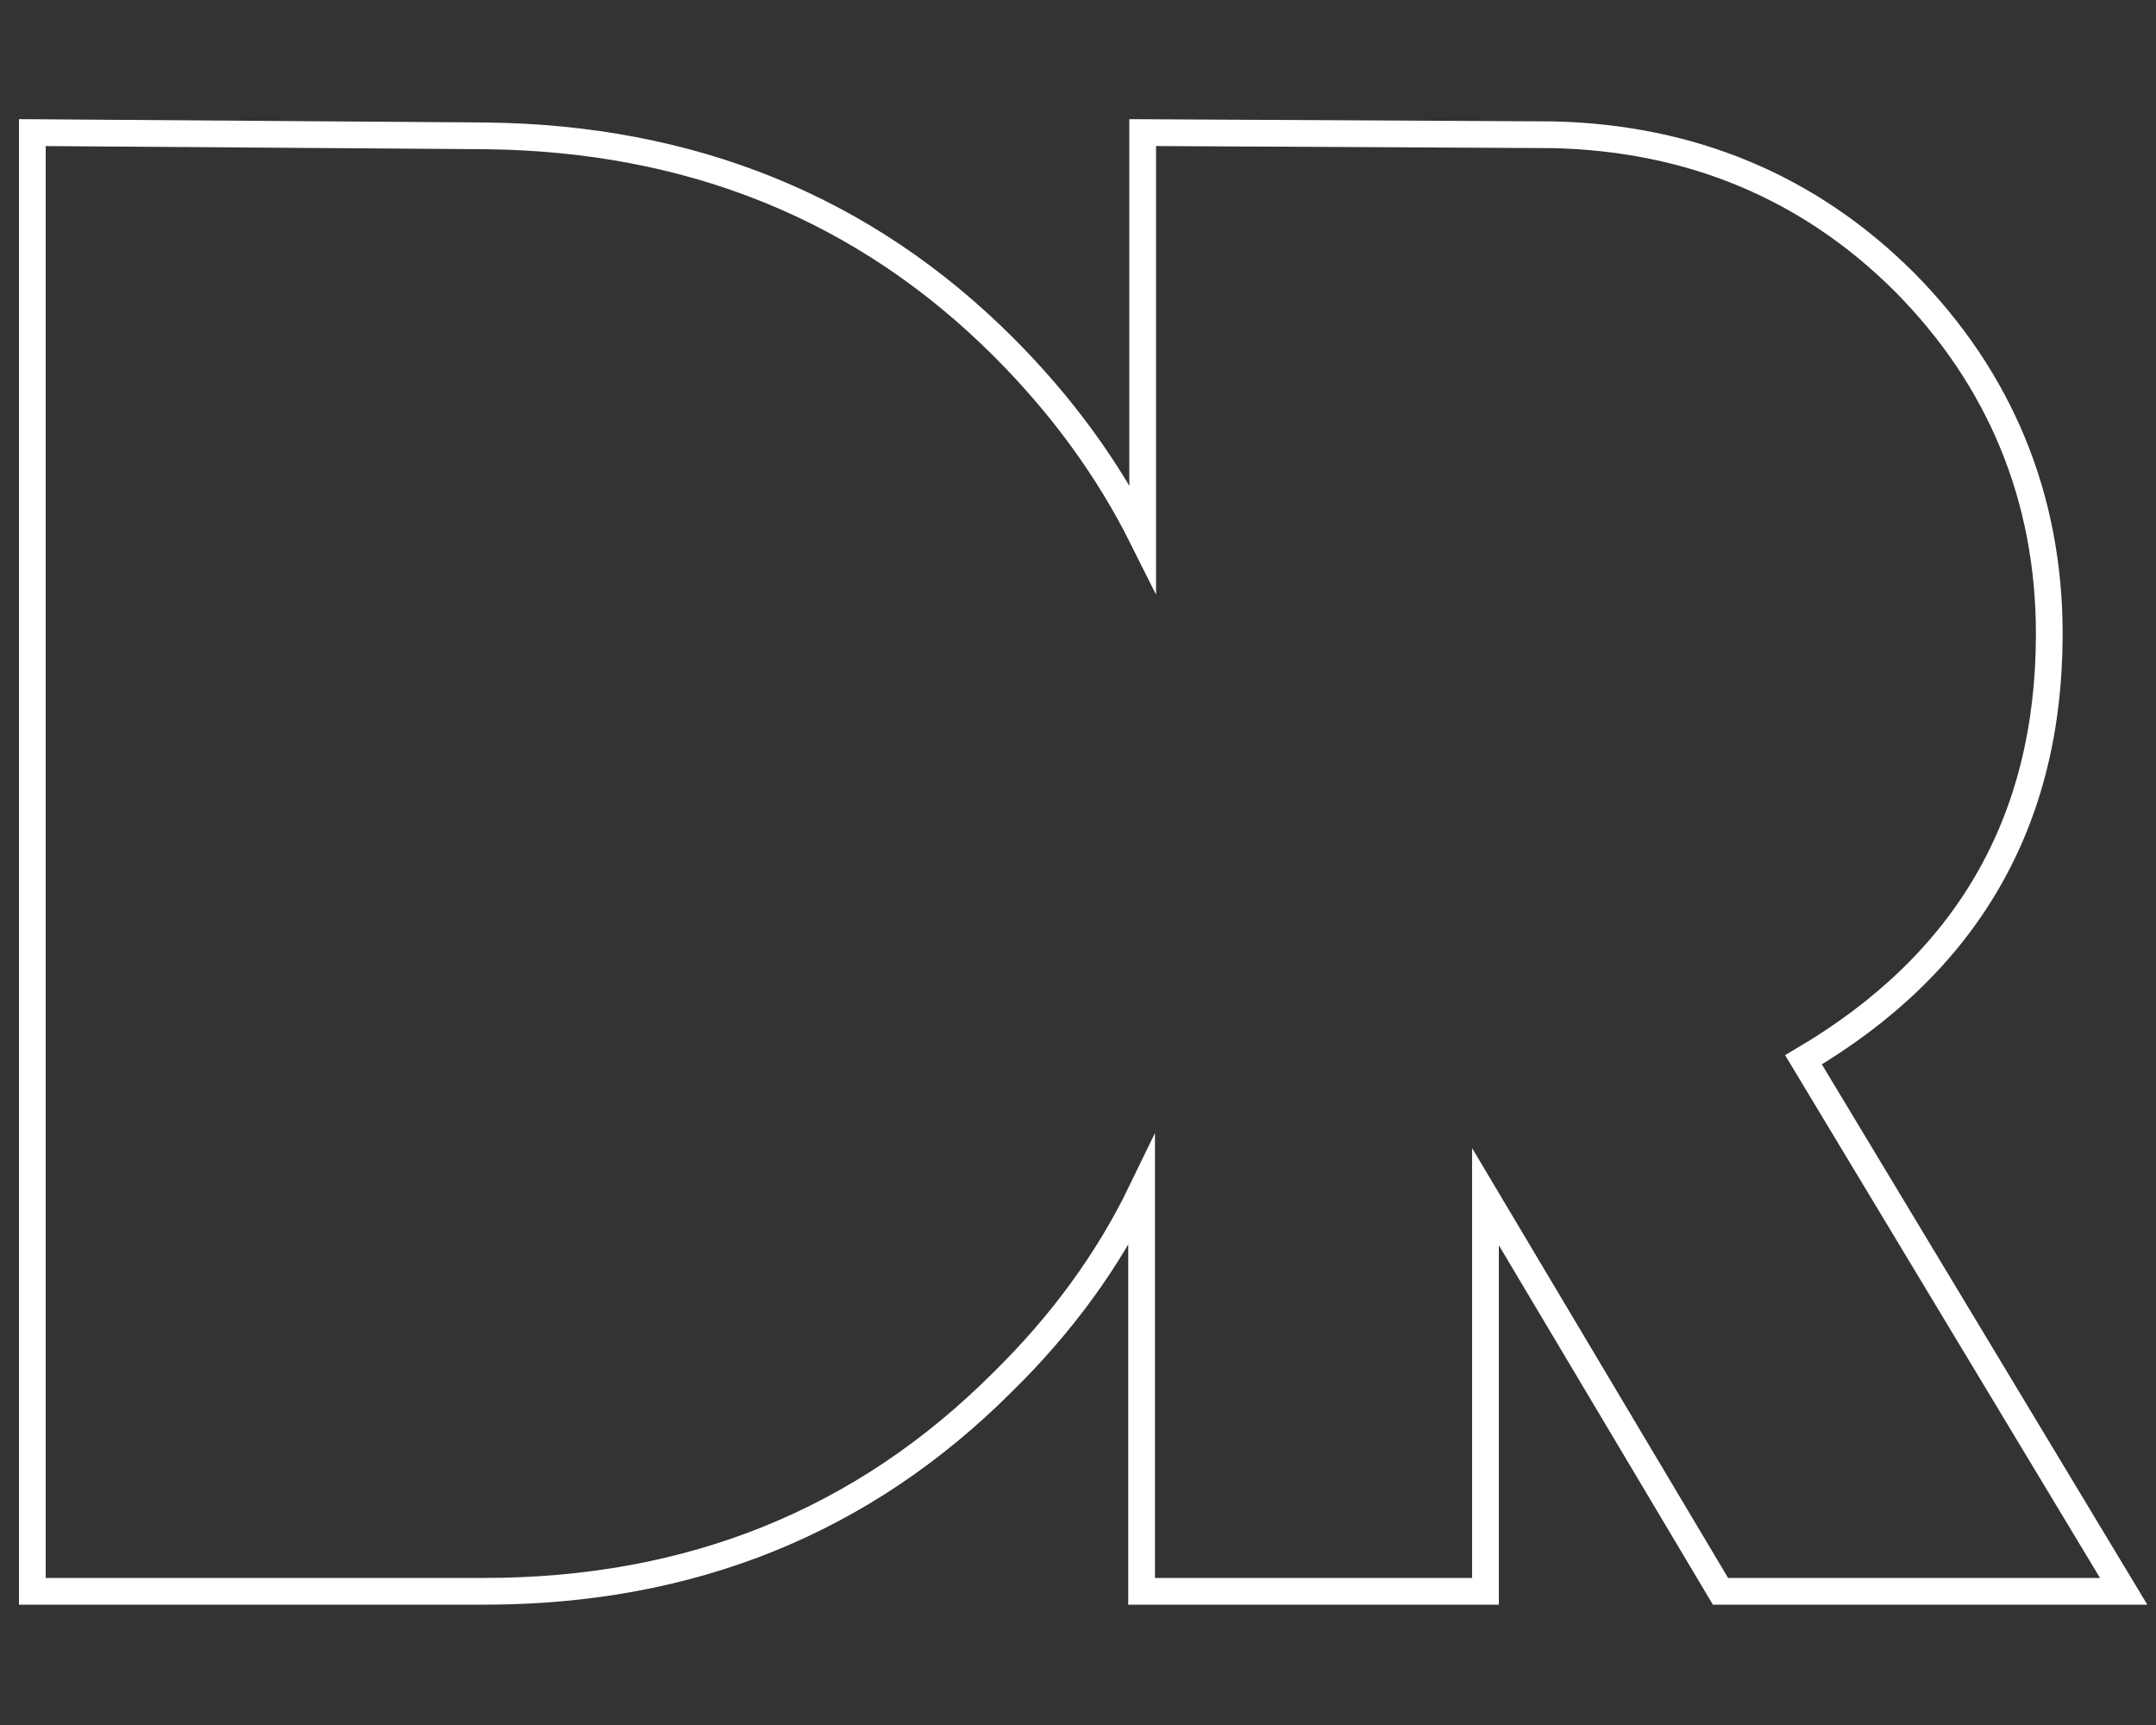 <?xml version="1.0" encoding="utf-8"?>
<!-- Generator: Adobe Illustrator 18.0.0, SVG Export Plug-In . SVG Version: 6.00 Build 0)  -->
<!DOCTYPE svg PUBLIC "-//W3C//DTD SVG 1.1//EN" "http://www.w3.org/Graphics/SVG/1.1/DTD/svg11.dtd">
<svg version="1.1" id="Layer_1" xmlns="http://www.w3.org/2000/svg" xmlns:xlink="http://www.w3.org/1999/xlink" x="0px" y="0px"
	 viewBox="0 0 200 160" enable-background="new 0 0 200 160" xml:space="preserve">
<rect x="0" y="0" width="200" height="160" fill="#333333" stroke="none"/>
<path fill="none" stroke="#FFFFFF" stroke-width="2.48" stroke-miterlimit="10" d="M167.3,98.3c15.1-8.9,22.8-22,22.8-39.5
	c0-12.7-4.6-23.7-13.4-32.6c-8.9-8.9-19.9-13.4-32.6-13.7L106,12.3v37.6c-3.2-6.4-7.5-12.3-12.9-17.7c-12.9-12.9-29-19.4-48.1-19.6
	L3,12.3v135.3h41.9c19.2,0,35.2-6.5,48.1-19.4c5.5-5.4,9.8-11.3,12.9-17.7v37.1h31.9V111l21.8,36.6H197L167.3,98.3z"/>
</svg>
